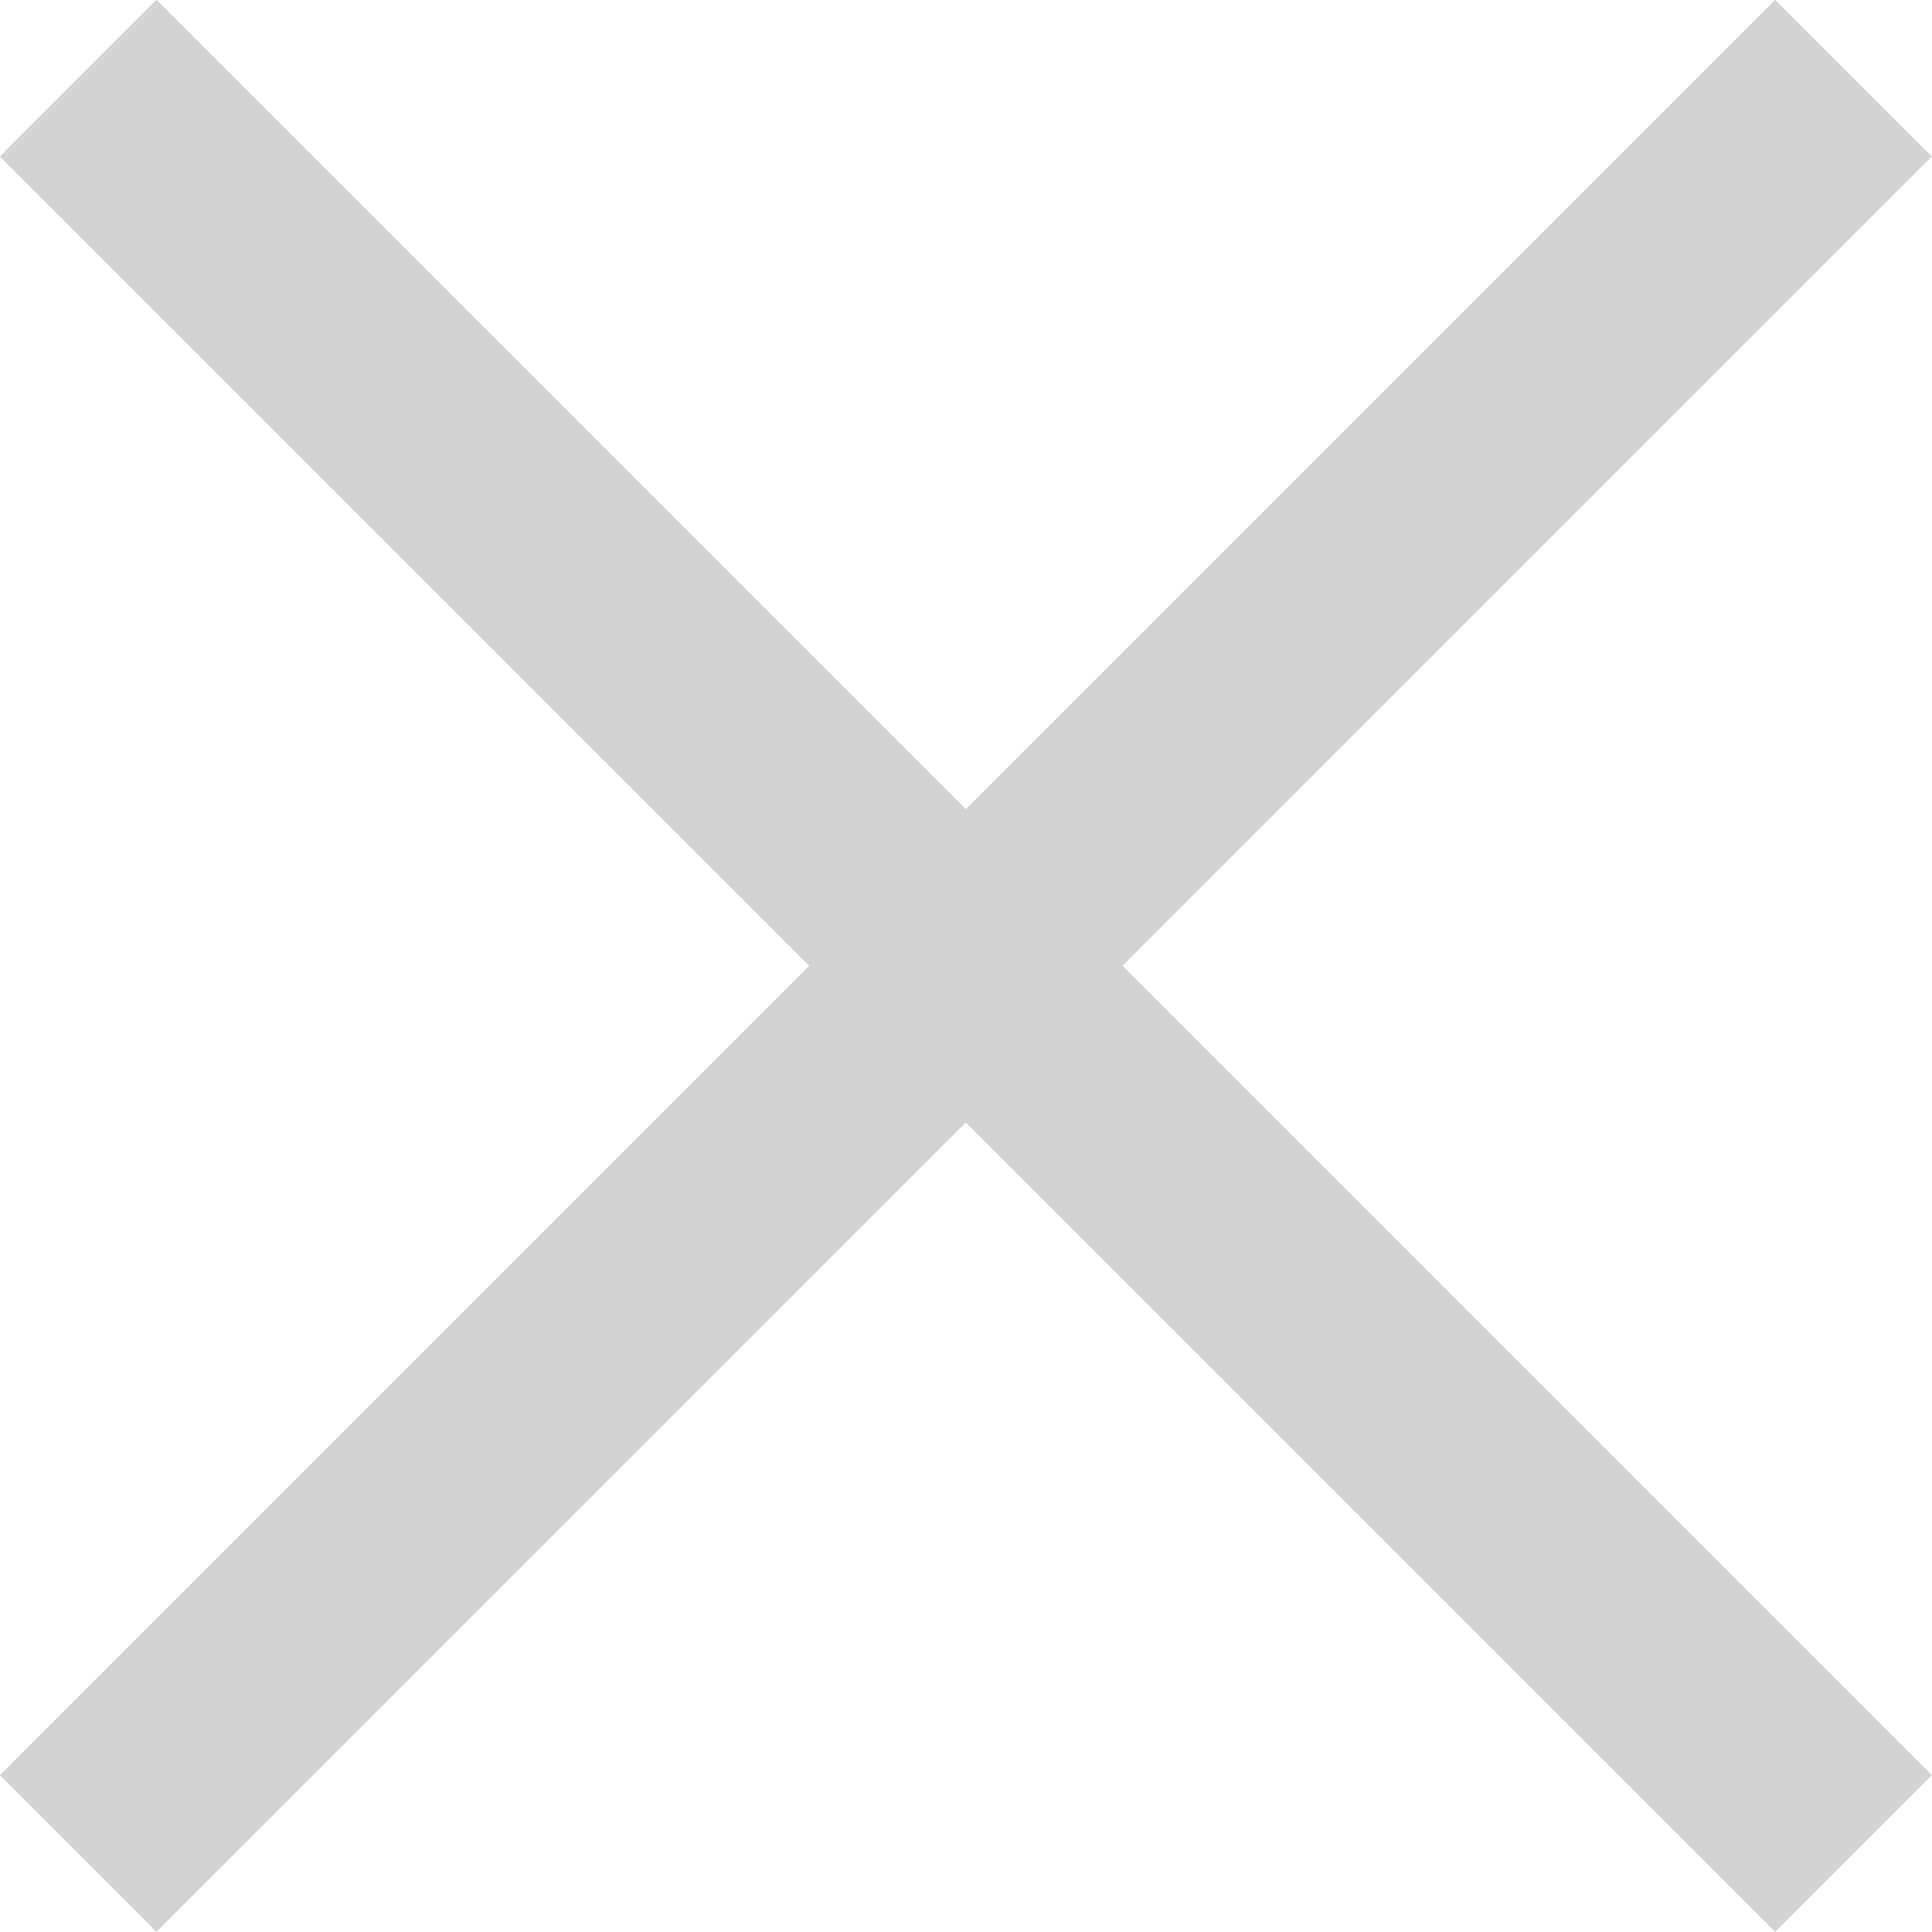 <svg xmlns="http://www.w3.org/2000/svg" viewBox="-22098.23 -19364.23 10.463 10.463">
  <defs>
    <style>
      .cls-1 {
        fill: none;
        stroke: #d3d3d3;
        stroke-width: 1.2px;
      }
    </style>
  </defs>
  <g id="Group_1040" data-name="Group 1040" transform="translate(-22526 -19758)">
    <line id="Line_1173" data-name="Line 1173" class="cls-1" x1="9.615" y2="9.615" transform="translate(428.193 394.193)"/>
    <line id="Line_1174" data-name="Line 1174" class="cls-1" x2="9.615" y2="9.615" transform="translate(428.193 394.193)"/>
  </g>
</svg>
